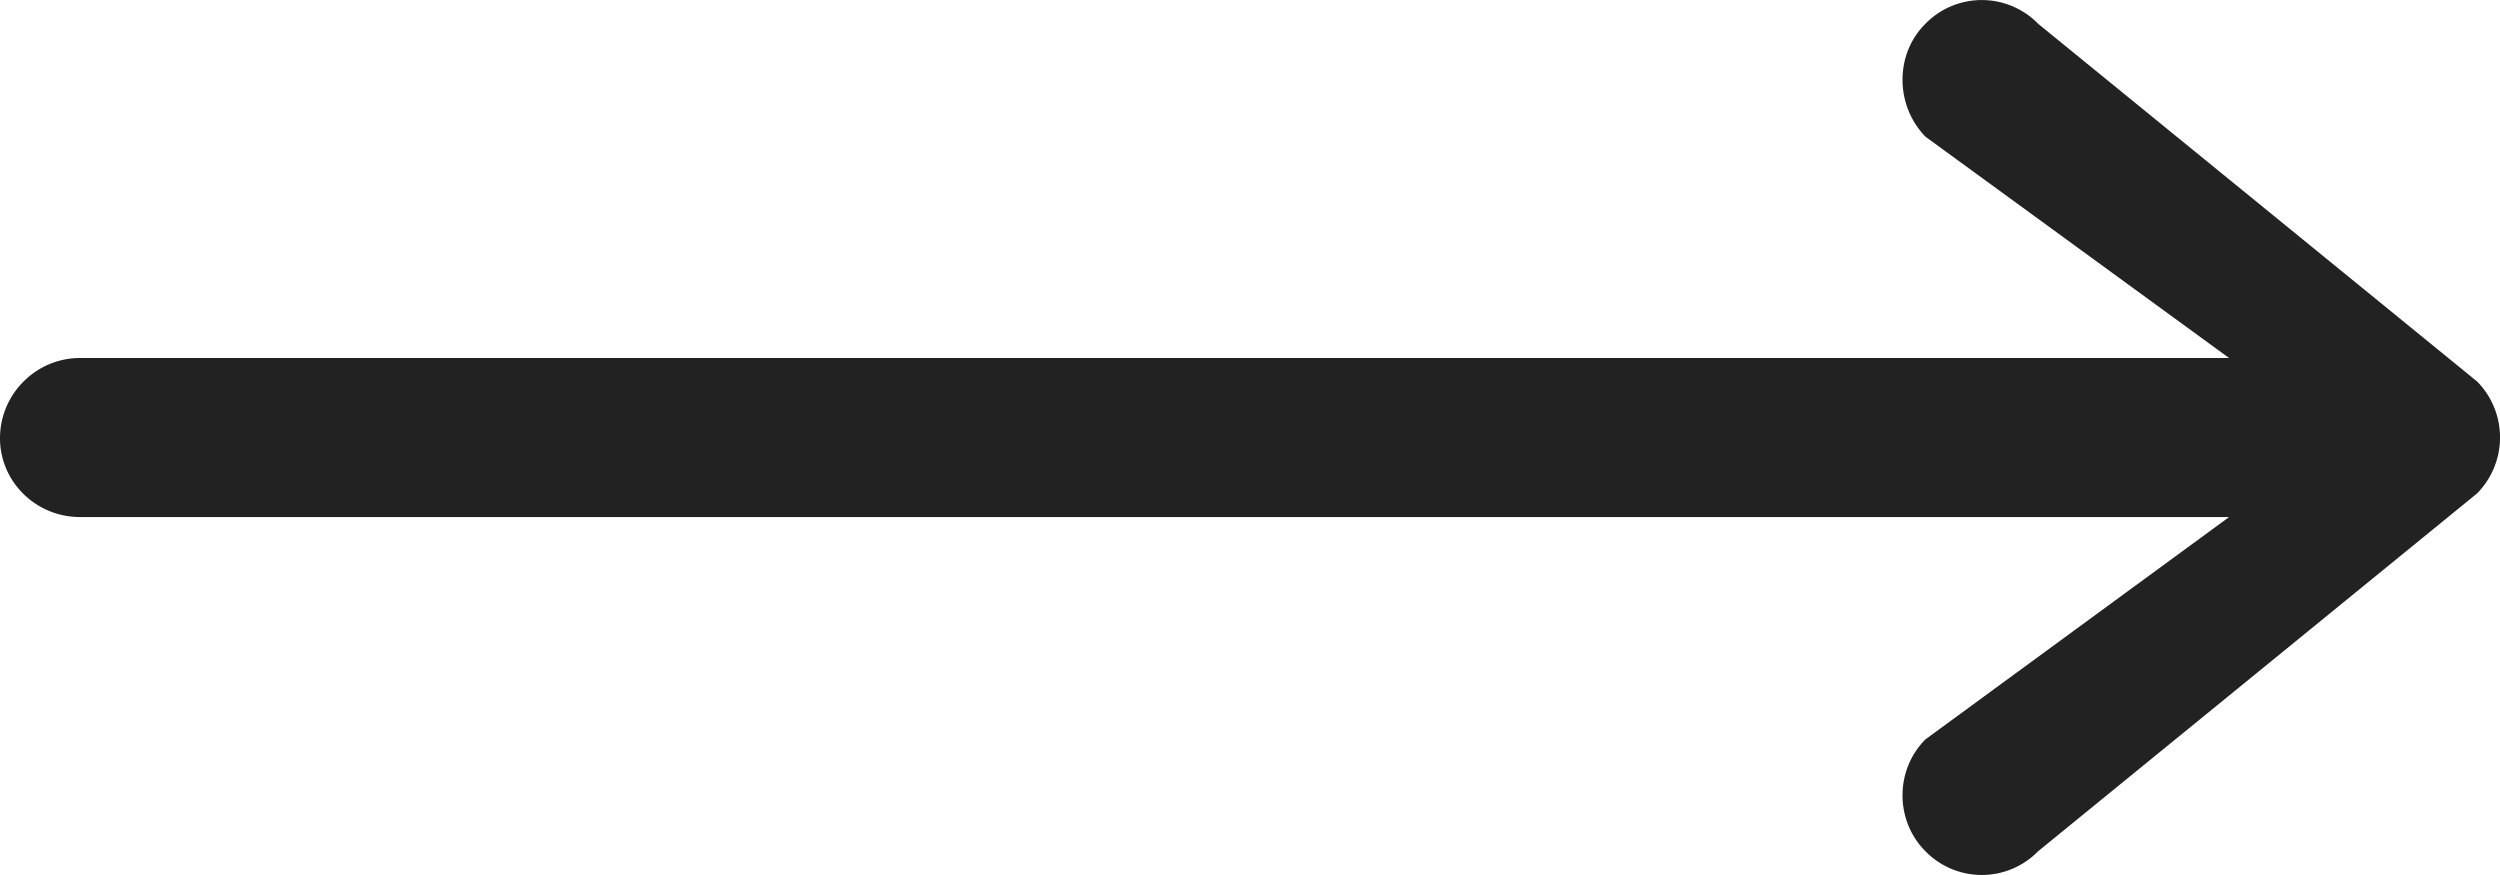 <svg xmlns="http://www.w3.org/2000/svg" width="40" height="14" viewBox="0 0 40 14">
    <path fill="#222" fill-rule="evenodd" d="M32.61 13.62l7.024-5.726a1.276 1.276 0 0 0 0-1.79L32.61.38a1.261 1.261 0 0 0-1.803 0c-.489.484-.489 1.302 0 1.807l4.858 3.541H1.282C.577 5.727 0 6.305 0 7.011c0 .7.577 1.262 1.282 1.262h34.383l-4.858 3.557c-.489.49-.489 1.3 0 1.79a1.26 1.26 0 0 0 1.803 0z"/>
</svg>
